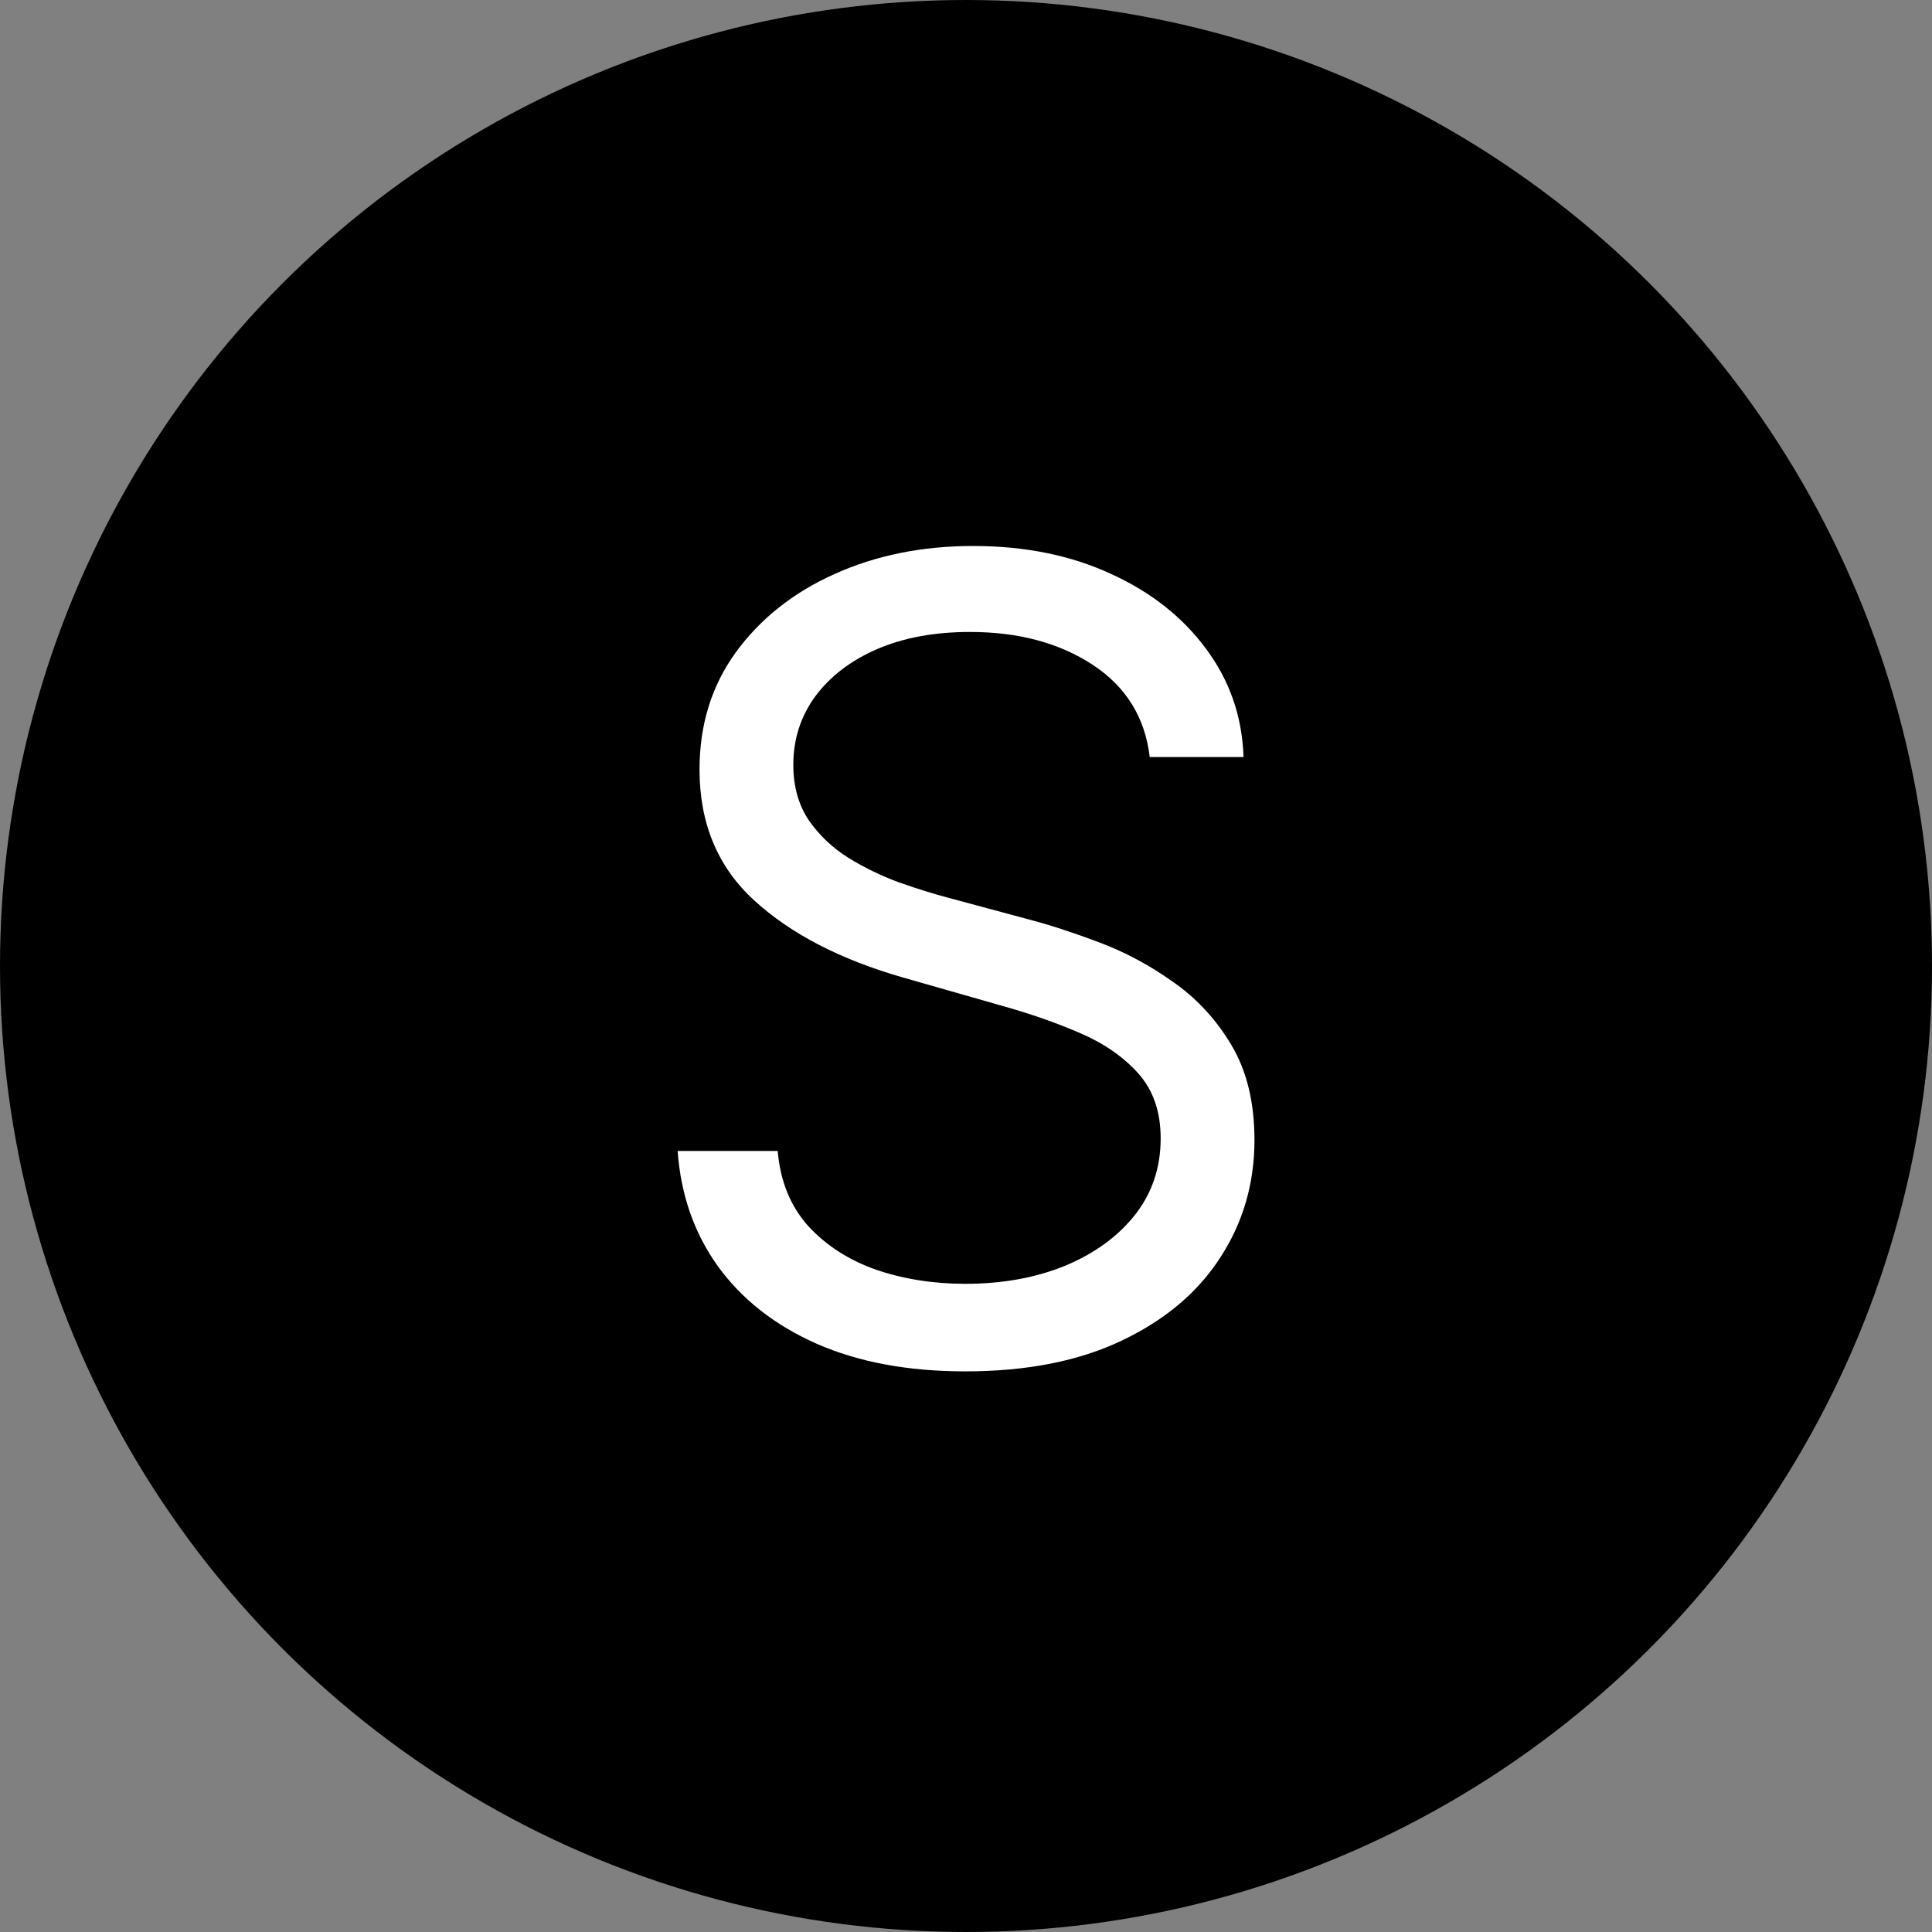 <svg width="158" height="158" viewBox="0 0 158 158" fill="none" xmlns="http://www.w3.org/2000/svg">
<rect x="0" y="0" width="158" height="158" fill="#808080" stroke="none"/>
<circle cx="79" cy="79" r="79" fill="black"/>
<path d="M94.025 61.909C93.642 58.67 92.086 56.156 89.359 54.367C86.632 52.577 83.287 51.682 79.324 51.682C76.426 51.682 73.89 52.151 71.717 53.088C69.565 54.026 67.882 55.315 66.667 56.955C65.474 58.596 64.878 60.46 64.878 62.548C64.878 64.296 65.293 65.798 66.124 67.055C66.976 68.29 68.063 69.324 69.384 70.155C70.705 70.965 72.09 71.636 73.539 72.168C74.988 72.68 76.319 73.095 77.534 73.415L84.182 75.204C85.886 75.652 87.782 76.27 89.871 77.058C91.98 77.847 93.993 78.923 95.911 80.286C97.85 81.629 99.448 83.354 100.705 85.464C101.962 87.573 102.591 90.162 102.591 93.23C102.591 96.767 101.664 99.963 99.81 102.818C97.978 105.673 95.293 107.942 91.756 109.626C88.24 111.309 83.969 112.151 78.94 112.151C74.253 112.151 70.194 111.394 66.763 109.881C63.354 108.369 60.669 106.259 58.709 103.553C56.77 100.847 55.673 97.704 55.417 94.125H63.599C63.812 96.597 64.643 98.642 66.092 100.261C67.562 101.859 69.416 103.053 71.653 103.841C73.912 104.608 76.341 104.991 78.94 104.991C81.966 104.991 84.682 104.501 87.09 103.521C89.498 102.52 91.405 101.135 92.811 99.367C94.217 97.577 94.92 95.489 94.92 93.102C94.92 90.929 94.313 89.16 93.099 87.797C91.884 86.433 90.286 85.325 88.304 84.473C86.323 83.621 84.182 82.875 81.88 82.236L73.826 79.935C68.713 78.465 64.665 76.366 61.682 73.638C58.699 70.911 57.207 67.342 57.207 62.932C57.207 59.267 58.198 56.071 60.179 53.344C62.182 50.595 64.867 48.465 68.233 46.952C71.621 45.418 75.403 44.651 79.579 44.651C83.798 44.651 87.548 45.407 90.829 46.92C94.111 48.411 96.71 50.457 98.628 53.056C100.566 55.656 101.589 58.606 101.696 61.909H94.025Z" fill="white"/>
</svg>
